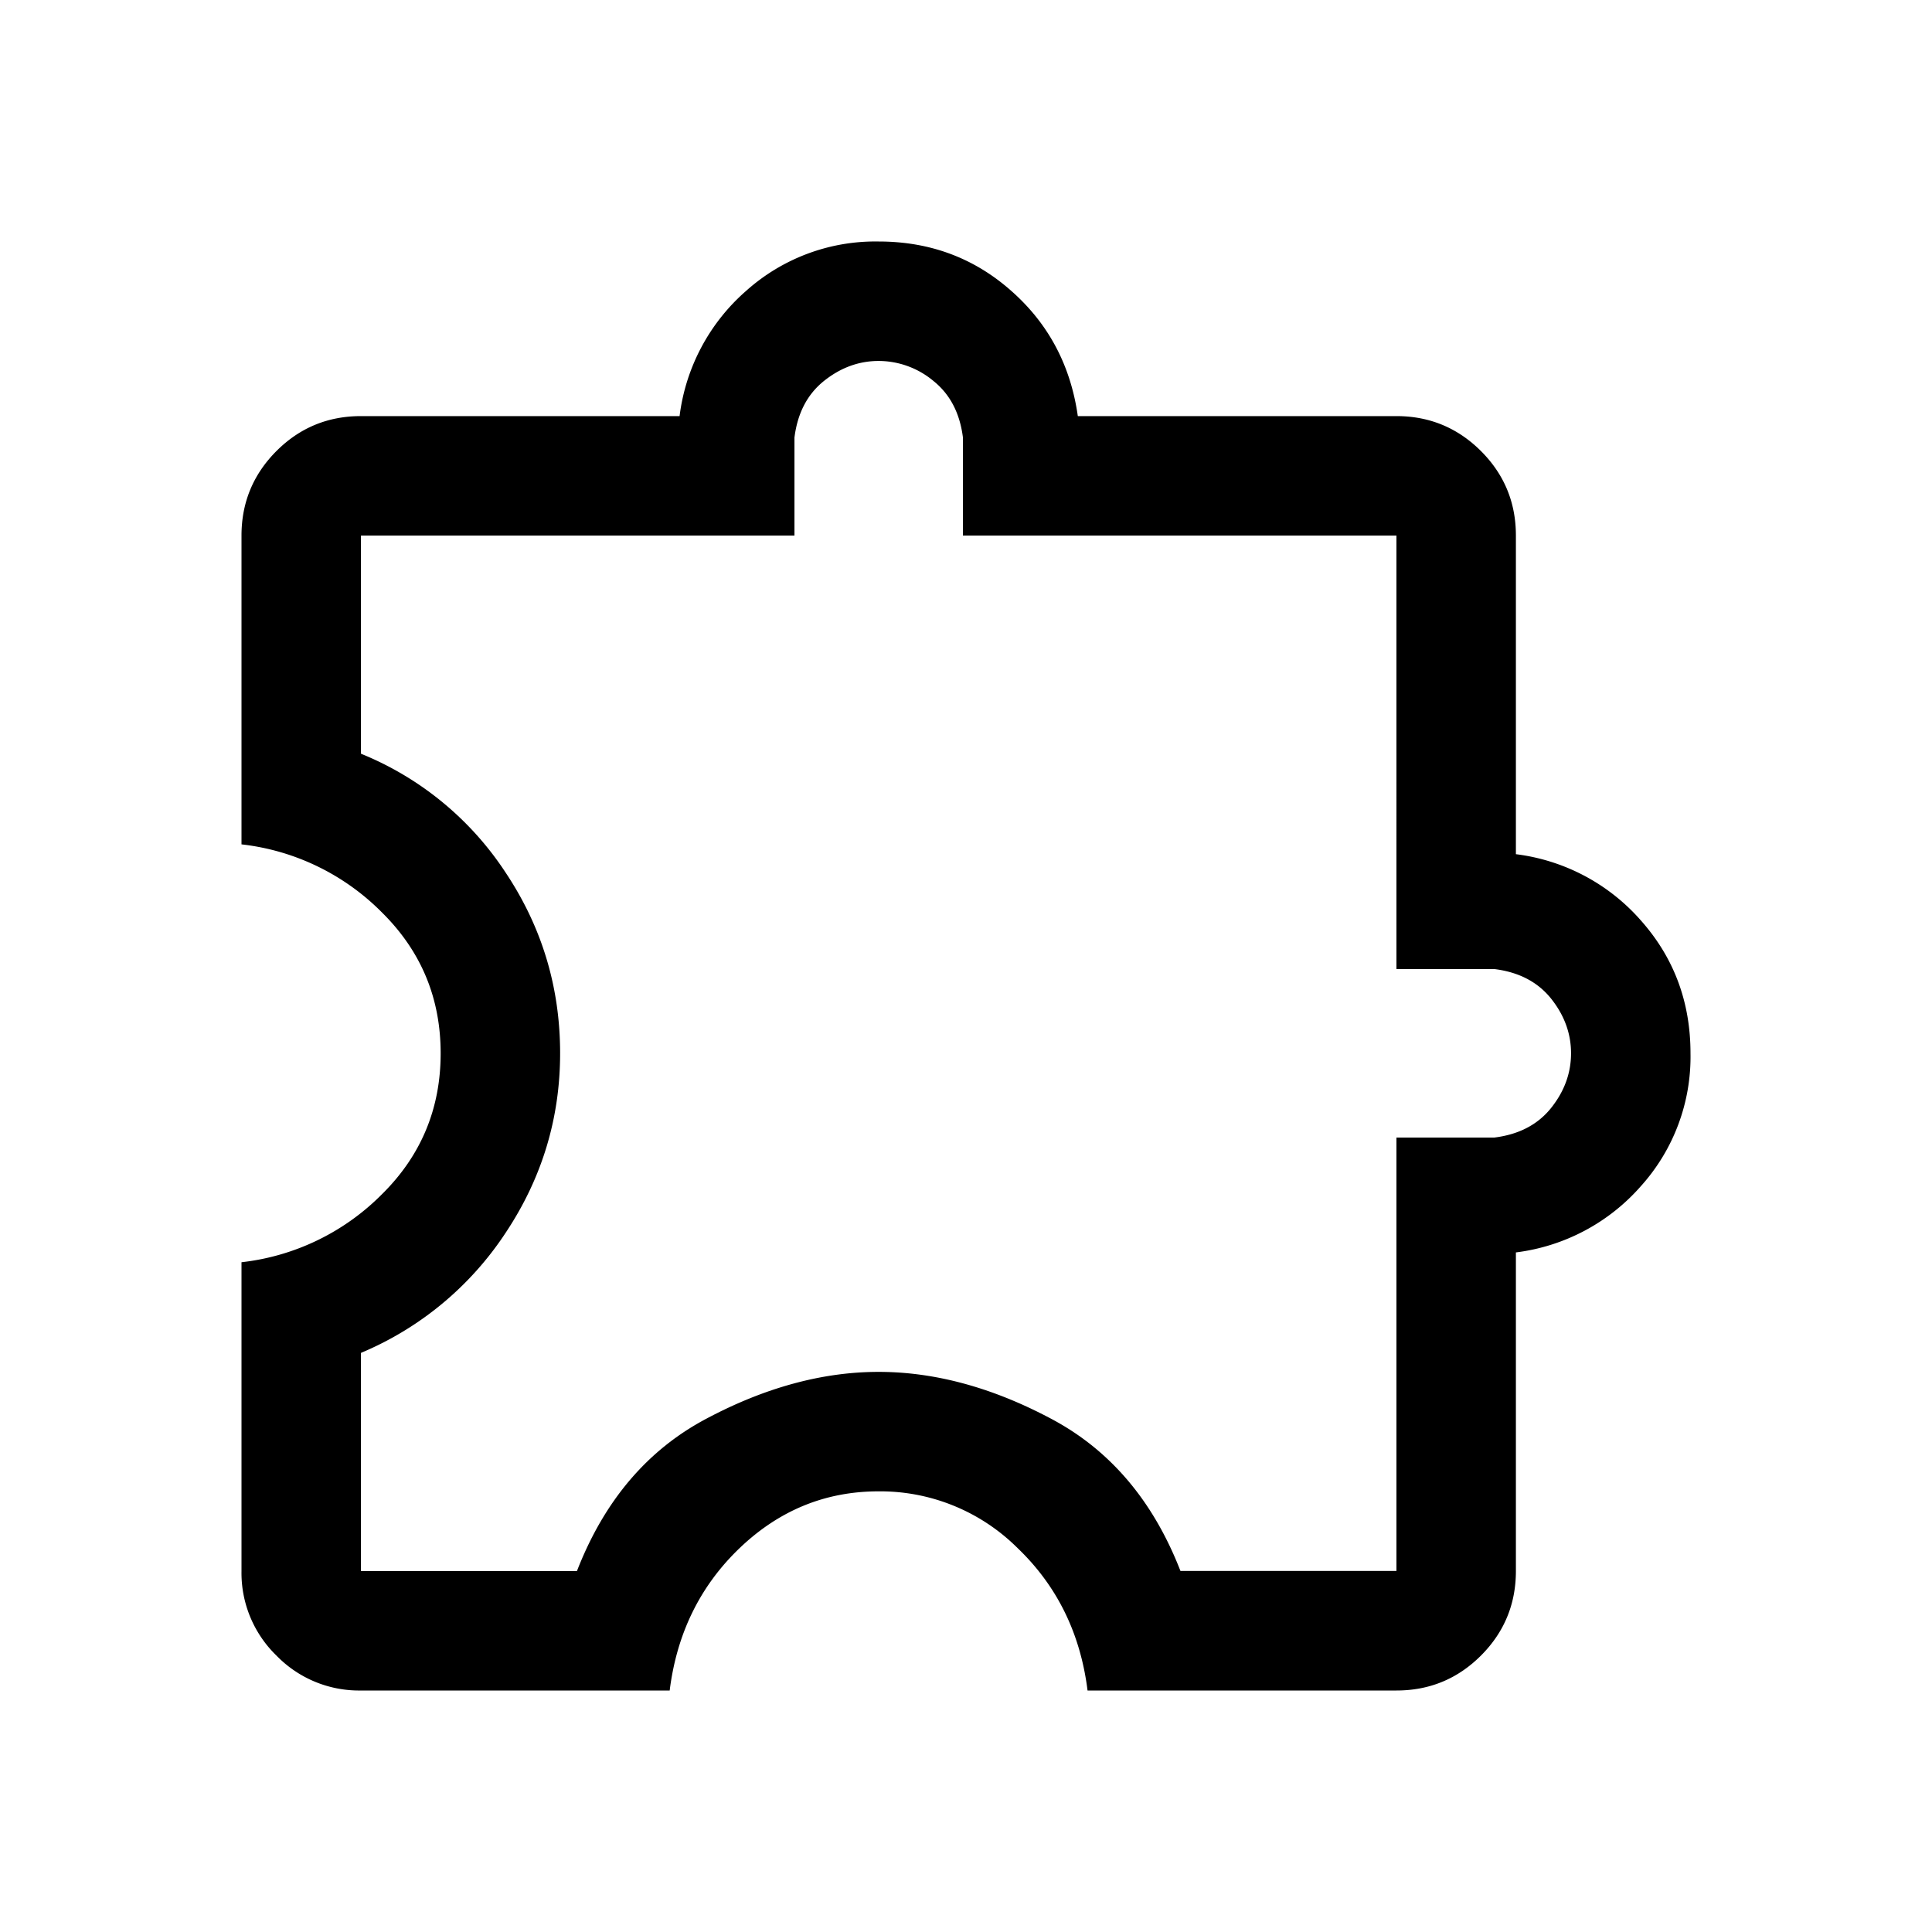 <svg xmlns="http://www.w3.org/2000/svg" width="24" height="24" fill="none" viewBox="0 0 24 24"><path fill="#000" d="M8.32 21H4.484a1.43 1.43 0 0 1-1.05-.434A1.43 1.43 0 0 1 3 19.516V15.68a2.918 2.918 0 0 0 1.745-.845c.486-.48.729-1.064.729-1.75 0-.687-.243-1.27-.73-1.751A2.918 2.918 0 0 0 3 10.489V6.653c0-.41.145-.76.434-1.05.29-.29.64-.434 1.05-.434h3.958a2.47 2.47 0 0 1 .827-1.556A2.405 2.405 0 0 1 10.915 3c.636 0 1.185.204 1.647.613.463.408.738.927.827 1.556h3.958c.41 0 .76.145 1.05.434.29.29.434.64.434 1.05v3.958a2.47 2.47 0 0 1 1.556.827c.409.462.613 1.011.613 1.647a2.4 2.4 0 0 1-.613 1.646 2.47 2.47 0 0 1-1.556.827v3.958c0 .41-.145.761-.434 1.05-.29.29-.64.434-1.05.434H13.51c-.089-.71-.379-1.3-.87-1.77a2.417 2.417 0 0 0-1.726-.704c-.66 0-1.234.235-1.725.704-.491.47-.781 1.06-.87 1.77zm-3.836-1.484h2.683c.339-.873.874-1.503 1.605-1.891.731-.389 1.446-.583 2.143-.583.698 0 1.413.194 2.144.583.731.388 1.266 1.018 1.605 1.89h2.683v-5.384h1.217c.304-.038.538-.16.704-.367.165-.207.248-.433.248-.68 0-.245-.083-.472-.248-.679-.166-.207-.4-.329-.704-.367h-1.217V6.653h-5.385V5.436c-.038-.304-.16-.538-.367-.704a1.064 1.064 0 0 0-.68-.248c-.246 0-.472.083-.679.248-.207.166-.329.4-.367.704v1.217H4.484v2.71a3.9 3.9 0 0 1 1.8 1.481c.45.677.674 1.424.674 2.24 0 .807-.225 1.55-.674 2.226a4.001 4.001 0 0 1-1.8 1.496v2.71z"/></svg>
